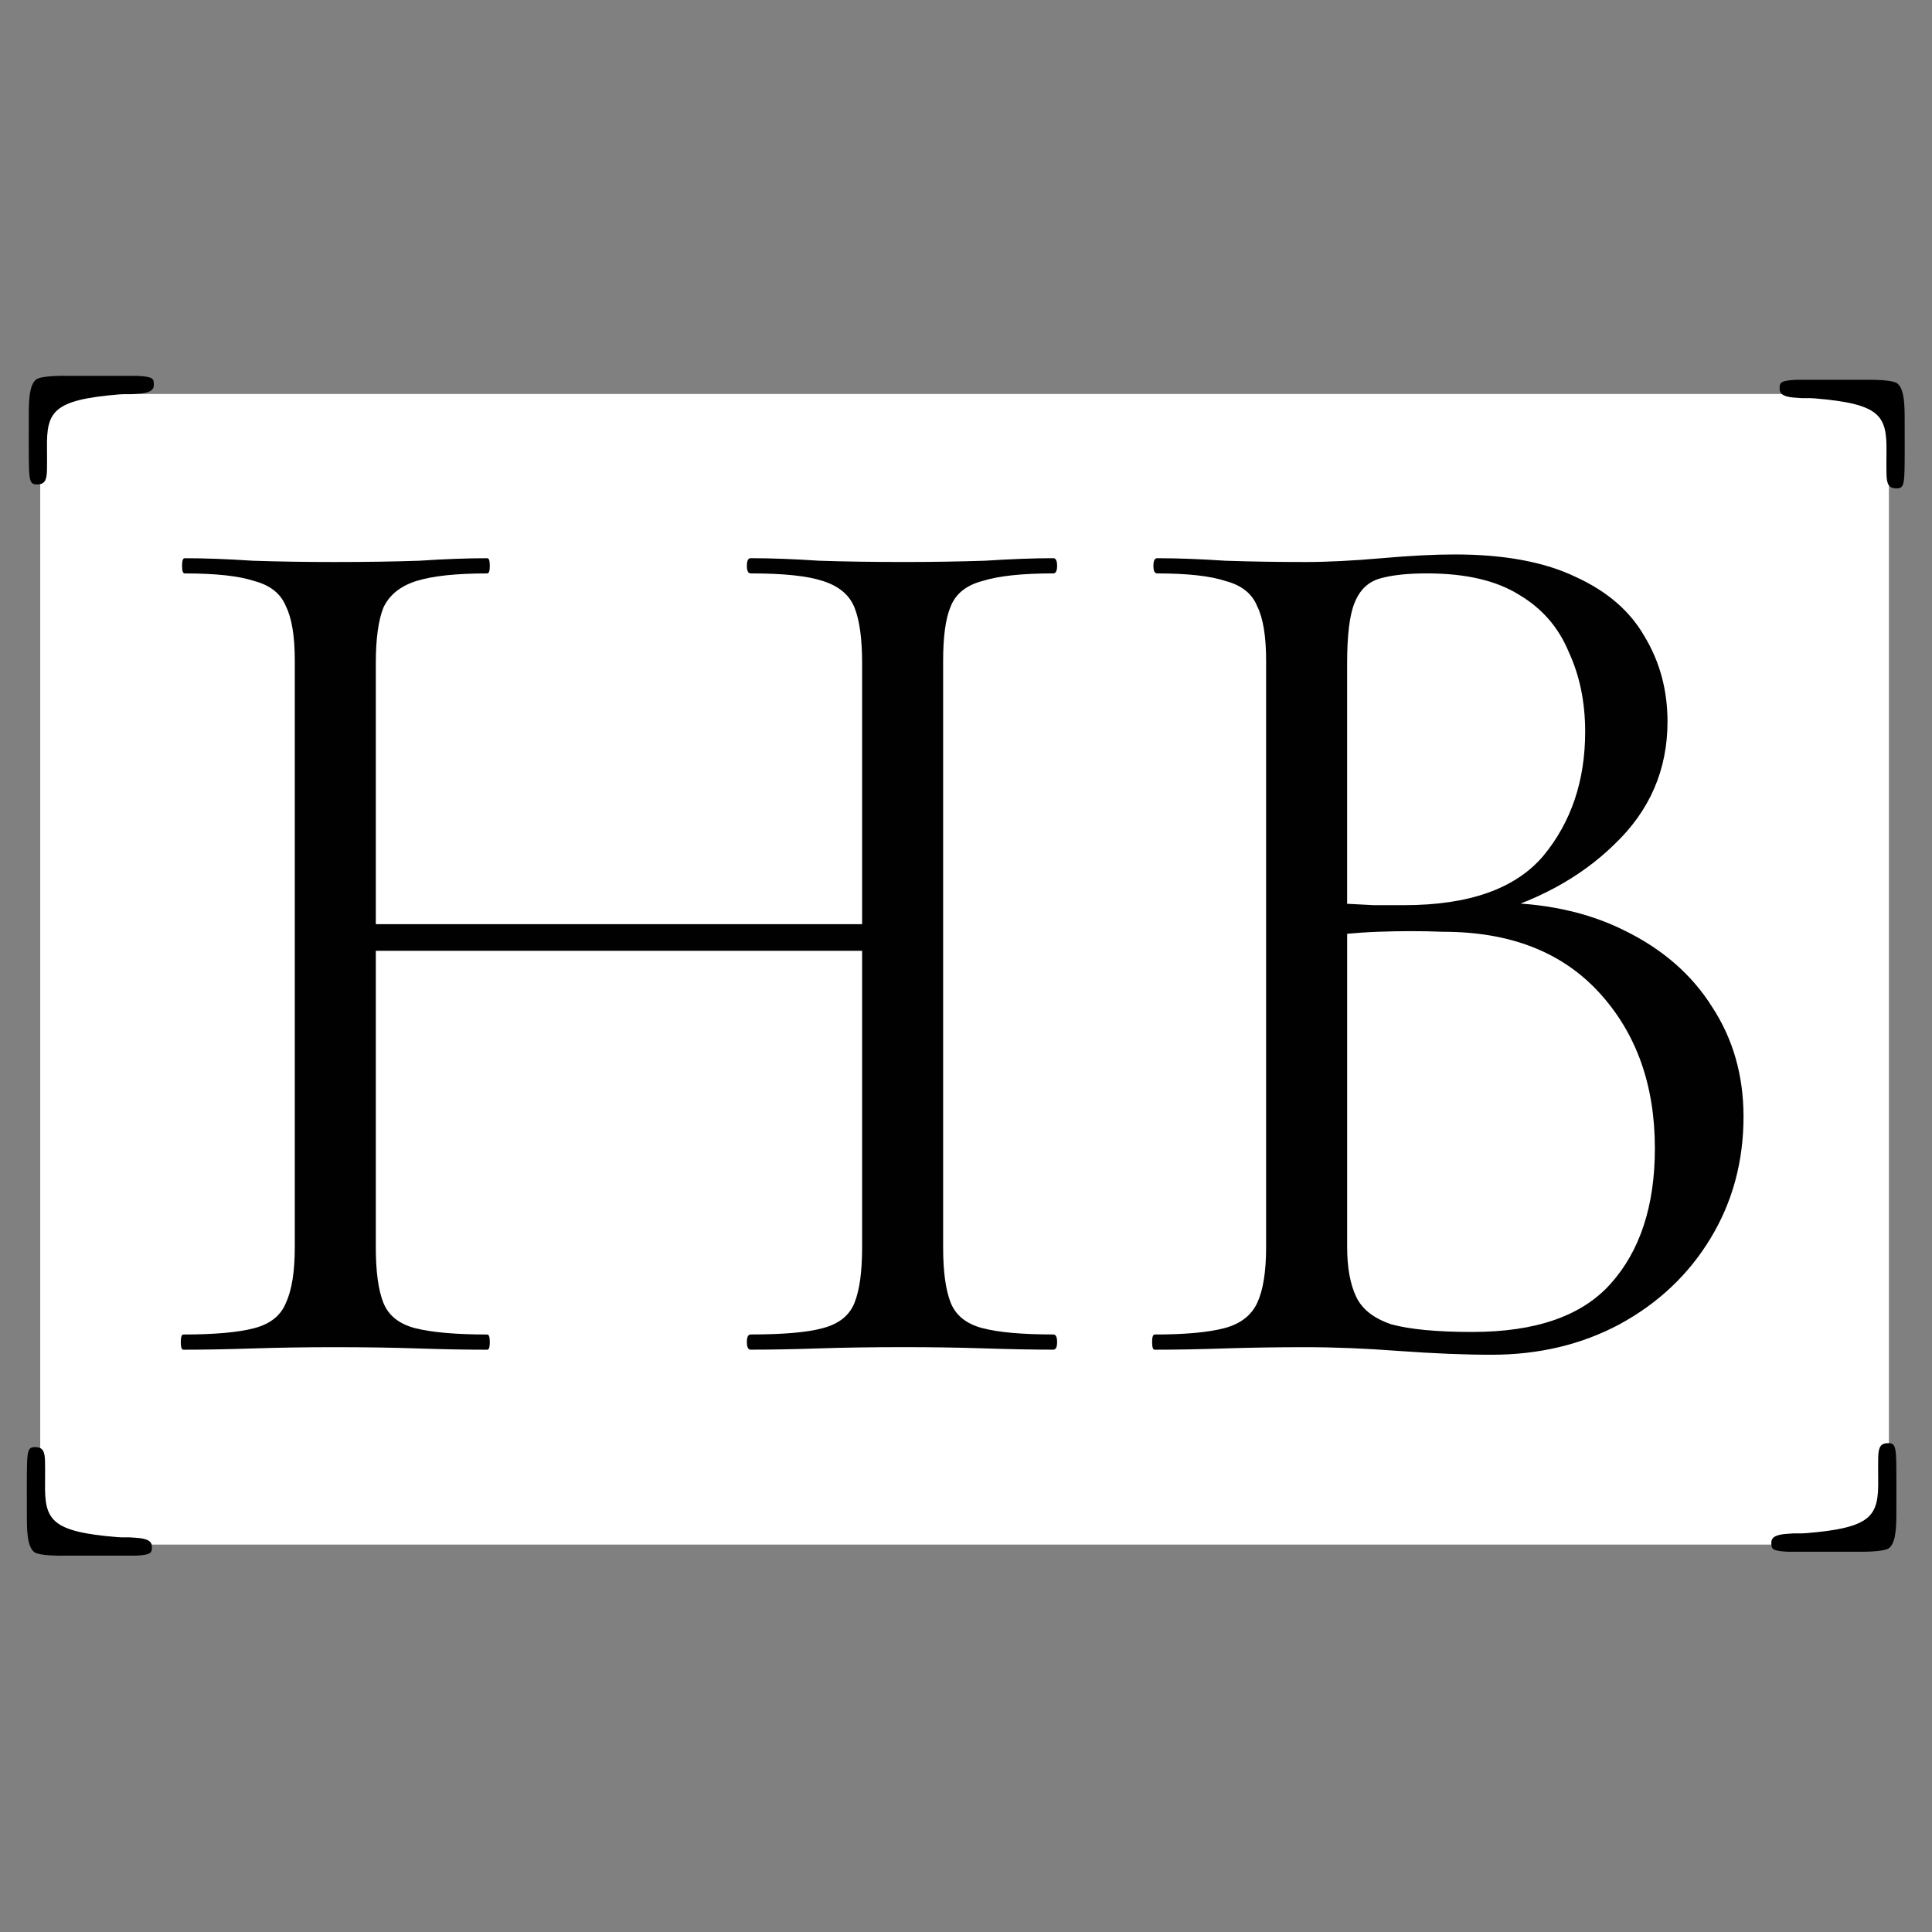 <?xml version="1.0" encoding="UTF-8" standalone="no"?>
<!-- Created with Inkscape (http://www.inkscape.org/) -->

<svg
   width="600"
   height="600"
   viewBox="0 0 158.75 158.75"
   version="1.1"
   id="svg5"
   xmlns="http://www.w3.org/2000/svg"
   xmlns:svg="http://www.w3.org/2000/svg">
  <rect x="0" y="0" width="158.75" height="158.75" fill="#808080" stroke="none"/>
  <defs
     id="defs2" />
  <g
     id="layer1"
     style="display:none">
    <g
       id="g2796"
       transform="translate(-11.562,13.229)">
      <path
         id="path2784"
         style="opacity:1;fill:#a1d5b4;fill-opacity:1;fill-rule:evenodd;stroke-width:0.746;stroke-linecap:round;stroke-linejoin:round"
         d="m 77.708,6.615 59.531,11.906 V 97.896 L 77.708,85.99 Z" />
      <path
         id="path2786"
         style="opacity:1;fill:#a1d5b4;fill-opacity:1;fill-rule:evenodd;stroke-width:0.746;stroke-linecap:round;stroke-linejoin:round"
         d="M 150.469,21.167 210,33.073 v 80.698 l -59.531,-11.906 z" />
    </g>
    <path
       style="fill:none;stroke:#000000;stroke-width:0.265px;stroke-linecap:butt;stroke-linejoin:miter;stroke-opacity:1"
       d="M 52.917,26.458 185.208,52.917"
       id="path245" />
    <path
       style="fill:none;stroke:#000000;stroke-width:0.265px;stroke-linecap:butt;stroke-linejoin:miter;stroke-opacity:1"
       d="M 52.891,105.704 185.182,132.162"
       id="path245-0" />
    <path
       style="fill:none;stroke:#000000;stroke-width:0.265px;stroke-linecap:butt;stroke-linejoin:miter;stroke-opacity:1"
       d="M 52.917,132.292 V 7.7928822e-7 L 185.208,26.458 V 158.75 Z"
       id="path645" />
    <path
       style="fill:none;stroke:#000000;stroke-width:0.265px;stroke-linecap:butt;stroke-linejoin:miter;stroke-opacity:1"
       d="M 52.917,152.135 53.18,58.349 185.471,84.807 185.208,178.594 Z"
       id="path645-5" />
    <path
       style="fill:none;stroke:#000000;stroke-width:0.265px;stroke-linecap:butt;stroke-linejoin:miter;stroke-opacity:1"
       d="M 52.917,156.604 53.18,62.817 185.471,89.275 185.208,183.062 Z"
       id="path645-5-6" />
    <path
       style="fill:none;stroke:#000000;stroke-width:0.265px;stroke-linecap:butt;stroke-linejoin:miter;stroke-opacity:1"
       d="m 53.048,163.24 0.263,-93.787 132.292,26.458 -0.263,93.787 z"
       id="path645-5-6-5" />
    <path
       style="fill:none;stroke:#000000;stroke-width:0.265px;stroke-linecap:butt;stroke-linejoin:miter;stroke-opacity:1"
       d="M 52.917,173.951 53.18,72.936 185.471,99.394 185.209,200.409 Z"
       id="path645-5-81" />
    <path
       style="fill:none;stroke:#000000;stroke-width:0.265px;stroke-linecap:butt;stroke-linejoin:miter;stroke-opacity:1"
       d="M 53.968,131.503 52.917,7.7928822e-7 72.585,3.986 V 136.278 Z"
       id="path645-5-8" />
    <path
       style="fill:none;stroke:#000000;stroke-width:0.265px;stroke-linecap:butt;stroke-linejoin:miter;stroke-opacity:1"
       d="M 44.047,129.857 42.996,-1.647 62.664,2.34 V 134.631 Z"
       id="path645-5-8-2" />
    <path
       style="fill:none;stroke:#000000;stroke-width:0.265px;stroke-linecap:butt;stroke-linejoin:miter;stroke-opacity:1"
       d="M 102.922,141.421 101.87,9.918 121.538,13.904 V 146.196 Z"
       id="path645-5-8-2-5" />
    <path
       style="fill:none;stroke:#000000;stroke-width:0.265px;stroke-linecap:butt;stroke-linejoin:miter;stroke-opacity:1"
       d="m 136.038,147.729 -1.052,-131.503 19.669,3.986 V 152.504 Z"
       id="path645-5-8-2-5-2" />
    <path
       style="fill:none;stroke:#000000;stroke-width:0.265px;stroke-linecap:butt;stroke-linejoin:miter;stroke-opacity:1"
       d="M 93.46,139.844 92.408,8.341 112.076,12.327 V 144.619 Z"
       id="path645-5-8-7" />
    <path
       style="fill:none;stroke:#000000;stroke-width:0.265px;stroke-linecap:butt;stroke-linejoin:miter;stroke-opacity:1"
       d="M 126.576,145.364 125.525,13.86 145.193,17.847 V 150.138 Z"
       id="path645-5-8-7-1-2" />
    <path
       id="rect731"
       style="opacity:0.291;fill-rule:evenodd;stroke-width:0.746;stroke-linecap:round;stroke-linejoin:round"
       d="m 52.917,26.458 59.531,11.906 V 117.74 L 52.917,105.833 Z" />
    <path
       id="rect731-2"
       style="opacity:0.291;fill-rule:evenodd;stroke-width:0.746;stroke-linecap:round;stroke-linejoin:round"
       d="m 125.677,41.01 59.531,11.906 v 80.698 l -59.531,-11.906 z" />
    <path
       style="fill:none;stroke:#000000;stroke-width:0.265px;stroke-linecap:butt;stroke-linejoin:miter;stroke-opacity:1"
       d="M 19.844,26.458 V 105.833"
       id="path3177" />
  </g>
  <g
     id="layer2"
     style="display:none">
    <path
       style="fill:none;stroke:#13f600;stroke-width:0.965;stroke-linecap:butt;stroke-linejoin:miter;stroke-dasharray:none;stroke-opacity:1"
       d="m 125.371,40.739 0.788,79.638 c 1.167,0.382 28.481,5.839 28.481,5.839 16.106,2.32 28.41,-2.139 30.176,-10.865 4.318,-21.342 -19.418,-27.783 -19.418,-27.783 0,0 20.509,3.863 19.898,-17.918 -0.28,-9.97 -9.256,-19.222 -30.49,-22.792 -1.013,-0.17 -28.118,-5.783 -29.435,-6.119 z"
       id="path3264" />
    <path
       style="opacity:0.407;fill:#0010e4;fill-opacity:1;fill-rule:evenodd;stroke:#f6008e;stroke-width:1.461;stroke-linecap:round;stroke-linejoin:round;stroke-dasharray:none;stroke-opacity:1"
       id="path3318"
       d="m -61.564,187.55 a 11.893,36.976 0 0 1 -11.48,36.954 11.893,36.976 0 0 1 -12.277,-34.39 11.893,36.976 0 0 1 10.629,-39.339 11.893,36.976 0 0 1 13.014,31.662"
       transform="matrix(0.547,-0.837,0.972,0.234,0,0)" />
    <path
       style="fill:none;stroke:#18f10e;stroke-width:1.065;stroke-linecap:butt;stroke-linejoin:miter;stroke-dasharray:none;stroke-opacity:1"
       d="m 145.378,56.349 v 20.135 c 35.185,7.041 31.042,-15.932 0,-20.135 z"
       id="path3364" />
    <path
       style="fill:none;stroke:#18f10e;stroke-width:1.065;stroke-linecap:butt;stroke-linejoin:miter;stroke-dasharray:none;stroke-opacity:1"
       d="m 144.428,94.495 v 20.135 c 38.158,12.059 39.777,-15.56 0,-20.135 z"
       id="path3364-1" />
    <path
       id="path3410-0-3-5"
       style="fill:#000080;fill-opacity:1;stroke:none;stroke-width:0.566px;stroke-linecap:butt;stroke-linejoin:miter;stroke-opacity:1"
       d="m 161.364,41.734 c -1.085,-0.235 -2.208,-0.453 -3.371,-0.653 l -23.248,-4.953 v 79.487 l 23.388,4.842 c 43.832,11.757 45.594,-28.113 19.187,-41.515 13.844,-5.249 17.674,-29.896 -15.955,-37.208 z m -16.117,5.294 18.518,3.945 c 17.705,4.303 15.576,26.058 -0.297,22.999 l -18.419,-3.724 z m 0.044,32.256 18.518,3.945 c 31.074,7.251 20.429,35.176 -0.198,29.108 l -18.419,-3.724 z" />
    <g
       aria-label="H"
       id="text3528-8"
       style="font-size:50.8px;line-height:1.25;font-family:'Times New Roman';-inkscape-font-specification:'Times New Roman, ';fill:#000080;fill-opacity:1;stroke-width:0.265"
       transform="matrix(2.055,0.438,0,2.136,94.998,-257.916)">
      <path
         d="m -16.201,133.949 h 5.011 v 15.18 H 7.016 v -15.18 h 5.011 v 37.033 H 7.016 V 153.346 H -11.191 v 17.636 h -5.011 z"
         style="font-family:sans-serif;-inkscape-font-specification:sans-serif;fill:#000080;fill-opacity:1"
         id="path3530-1" />
    </g>
    <path
       id="path4011"
       style="fill:#d35f8d;fill-opacity:1;stroke:none;stroke-width:0.265px;stroke-linecap:butt;stroke-linejoin:miter;stroke-opacity:1"
       d="m 133.602,35.73 -7.781,5.251 3.678,74.526 c 0,0 31.671,7.097 32.197,7.622 0.526,0.526 7.963,3.951 7.963,3.951 7.693,-2.019 25.404,-8.163 25.086,-21.535 -0.197,-12.781 -8.135,-21.657 -17.021,-26.447 5.815,-2.642 9.628,-8.75 9.633,-14.155 0.005,-5.406 -0.503,-7.435 -4.85,-12.741 -4.346,-5.306 -13.646,-8.536 -16.079,-9.368 -2.433,-0.831 -32.824,-7.104 -32.824,-7.104 z m 19.027,17.284 14.171,6.691 c 0,0 3.163,5.903 3.058,7.457 -0.18,2.65 -2.882,5.311 -6.124,5.113 l -18.818,-3.479 0.325,-17.037 z m -6.923,31.176 13.009,2.509 17.47,10.686 c 0,0 1.777,6.689 0.267,9.471 -2.955,5.443 -4.464,6.089 -10.197,5.396 l -21.015,-4.791 c -0.021,-0.427 0.497,-22.949 0.465,-23.27 z" />
    <path
       style="opacity:1;fill:#671c3b;fill-opacity:1;stroke:none;stroke-width:0.265px;stroke-linecap:butt;stroke-linejoin:miter;stroke-opacity:1"
       d="m 145.056,68.73 0.2,-19.295 -13.21,-1.299 0.186,36.984 -1.301,33.546 14.682,1.208 28.737,5.814 c 10.323,-3.647 19.703,-8.949 20.38,-19.035 l -12.835,8.81 -1.156,-17.054 -15.422,-13.608 c 5.686,-2.283 22.498,-7.194 22.032,-20.805 l -9.177,6.427 c -5.534,6.34 -10.177,6.801 -19.363,11.259 7.825,8.71 15.837,11.807 16.431,24.132 -0.95,15.1 -23.125,17.628 -40.188,8.315 l 10.225,-6.909 0.336,-22.564 -9.664,-9.571 z"
       id="path4019" />
    <path
       id="path3410-0-3"
       style="fill:#c83771;fill-opacity:1;stroke:none;stroke-width:0.566px;stroke-linecap:butt;stroke-linejoin:miter;stroke-opacity:1"
       d="m 152.427,46.581 c -1.085,-0.235 -2.208,-0.453 -3.371,-0.653 L 125.807,40.976 V 120.463 l 23.388,4.842 c 43.832,11.757 45.594,-28.113 19.187,-41.515 13.844,-5.249 17.674,-29.896 -15.955,-37.208 z m -16.117,5.294 18.518,3.945 c 17.705,4.303 15.576,26.058 -0.297,22.999 L 136.112,75.095 Z m 0.044,32.256 18.518,3.945 c 31.074,7.251 20.429,35.176 -0.198,29.108 l -18.419,-3.724 z" />
    <path
       style="fill:#d35f8d;fill-opacity:1;stroke:none;stroke-width:0.265px;stroke-linecap:butt;stroke-linejoin:miter;stroke-opacity:1"
       d="M 53.554,26.924 61.734,21.109 l 10.25,2.136 0.004,32.407 29.487,6.363 -0.222,-25.012 8.174,-5.789 10.293,2.22 -0.002,79.062 -8.191,5.768 -9.086,-40.154 -30.421,-6.765 -0.029,30.995 -8.175,5.762 c -0.064,0.045 -5.525,-72.301 -10.262,-81.177 z"
       id="path3996" />
    <path
       style="opacity:1;fill:#782144;fill-opacity:1;stroke:none;stroke-width:0.265px;stroke-linecap:butt;stroke-linejoin:miter;stroke-opacity:1"
       d="m 63.398,29.311 8.609,-6.075 0.131,32.328 -8.604,5.922 1.174,3.916 c 14.749,2.103 35.952,5.458 44.223,6.352 l 2.214,-32.368 8.574,-5.875 -1e-5,78.981 -8.188,5.769 C 110.96,118.026 109.191,95.233 108.721,78.834 L 71.885,67.548 l 0.11,34.785 -8.174,5.777 -1.919,-42.856 -5.976,-36.75 z"
       id="path4007" />
    <path
       d="m 53.536,26.822 10.295,2.193 V 61.434 L 101.24,69.401 V 36.983 l 10.295,2.193 V 118.262 L 101.24,116.069 V 78.406 L 63.831,70.439 v 37.663 l -10.295,-2.193 z"
       style="font-size:50.8px;line-height:1.25;font-family:sans-serif;-inkscape-font-specification:sans-serif;fill:#c83771;fill-opacity:1;stroke-width:0.554"
       id="path3530" />
  </g>
  <g
     id="layer4">
    <rect
       style="font-size:50.8px;font-family:Cinzel;-inkscape-font-specification:'Cinzel, @wght=646';font-variation-settings:'wght' 646;text-align:center;text-anchor:middle;display:none;fill:#2a1748;fill-opacity:1;stroke-width:2;stroke-linecap:round;stroke-linejoin:round"
       id="rect4042"
       width="158.75"
       height="158.75"
       x="-0.794"
       y="0.661" />
    <g
       id="g5530"
       style="display:none">
      <rect
         style="font-variation-settings:'wght' 646;opacity:1;fill:#000000;fill-opacity:1;stroke-width:1.143;stroke-linecap:round;stroke-linejoin:round"
         id="rect5241"
         width="10.583"
         height="10.583"
         x="137.583"
         y="134.938" />
      <rect
         style="font-variation-settings:'wght' 646;fill:#000000;fill-opacity:1;stroke-width:1.143;stroke-linecap:round;stroke-linejoin:round"
         id="rect5241-9"
         width="10.583"
         height="10.583"
         x="10.583"
         y="134.938" />
      <rect
         style="font-variation-settings:'wght' 646;fill:#000000;fill-opacity:1;stroke-width:1.143;stroke-linecap:round;stroke-linejoin:round"
         id="rect5241-9-6"
         width="10.583"
         height="10.583"
         x="10.583"
         y="13.229" />
      <rect
         style="font-variation-settings:'wght' 646;fill:#000000;fill-opacity:1;stroke-width:1.143;stroke-linecap:round;stroke-linejoin:round"
         id="rect5241-9-69"
         width="10.583"
         height="10.583"
         x="137.583"
         y="13.229" />
    </g>
    <g
       id="g5665"
       transform="matrix(1.123,0,0,1.123,-10.067,-10.725)">
      <rect
         style="font-size:50.8px;font-family:Cinzel;-inkscape-font-specification:'Cinzel, @wght=646';font-variation-settings:'wght' 646;text-align:center;text-anchor:middle;fill:#ffffff;fill-opacity:1;stroke-width:2;stroke-linecap:round;stroke-linejoin:round"
         id="rect5644"
         width="135.265"
         height="84.19"
         x="11.908"
         y="38.376" />
      <g
         aria-label="HB"
         id="text549-7"
         style="font-size:50.8px;font-family:Cinzel;-inkscape-font-specification:'Cinzel, @wght=646';font-variation-settings:'wght' 646;text-align:center;text-anchor:middle;display:inline;fill:#010101;fill-opacity:1;stroke-width:2;stroke-linecap:round;stroke-linejoin:round"
         transform="matrix(1.824,0,0,1.824,370.898,-519.595)">
        <path
           d="m -163.845,316.71 q 0,-1.473 -0.305,-2.235 -0.305,-0.762 -1.27,-1.067 -0.914,-0.305 -2.896,-0.305 -0.152,0 -0.152,-0.305 0,-0.305 0.152,-0.305 1.219,0 2.743,0.102 1.524,0.051 3.404,0.051 1.676,0 3.251,-0.051 1.575,-0.102 2.743,-0.102 0.152,0 0.152,0.305 0,0.305 -0.152,0.305 -1.88,0 -2.845,0.305 -0.965,0.254 -1.27,1.016 -0.305,0.711 -0.305,2.184 v 23.52 q 0,1.473 0.305,2.235 0.305,0.762 1.27,1.016 0.965,0.254 2.845,0.254 0.152,0 0.152,0.305 0,0.305 -0.152,0.305 -1.168,0 -2.743,-0.051 -1.575,-0.051 -3.251,-0.051 -1.88,0 -3.404,0.051 -1.524,0.051 -2.743,0.051 -0.152,0 -0.152,-0.305 0,-0.305 0.152,-0.305 1.981,0 2.896,-0.254 0.965,-0.254 1.27,-1.016 0.305,-0.762 0.305,-2.235 z m -21.285,11.532 v -1.067 h 22.708 v 1.067 z m -1.473,11.887 v -23.52 q 0,-1.473 -0.356,-2.184 -0.305,-0.762 -1.27,-1.016 -0.914,-0.305 -2.794,-0.305 -0.102,0 -0.102,-0.305 0,-0.305 0.102,-0.305 1.219,0 2.743,0.102 1.575,0.051 3.251,0.051 1.88,0 3.404,-0.051 1.524,-0.102 2.743,-0.102 0.102,0 0.102,0.305 0,0.305 -0.102,0.305 -1.88,0 -2.845,0.305 -0.965,0.305 -1.321,1.067 -0.305,0.762 -0.305,2.235 v 23.419 q 0,1.473 0.305,2.235 0.305,0.762 1.27,1.016 1.016,0.254 2.896,0.254 0.102,0 0.102,0.305 0,0.305 -0.102,0.305 -1.27,0 -2.794,-0.051 -1.473,-0.051 -3.353,-0.051 -1.676,0 -3.251,0.051 -1.575,0.051 -2.794,0.051 -0.102,0 -0.102,-0.305 0,-0.305 0.102,-0.305 1.88,0 2.845,-0.254 0.965,-0.254 1.27,-1.016 0.356,-0.762 0.356,-2.235 z"
           style="font-family:Cormorant;-inkscape-font-specification:'Cormorant, @wght=646';fill:#010101;fill-opacity:1"
           id="path551-3" />
        <path
           d="m -139.054,326.87 0.559,-0.559 c 1.998,0 3.742,0.373 5.232,1.118 1.524,0.745 2.692,1.761 3.505,3.048 0.847,1.287 1.27,2.76 1.27,4.42 0,1.795 -0.44,3.421 -1.321,4.877 -0.881,1.456 -2.1,2.608 -3.658,3.454 -1.524,0.813 -3.234,1.219 -5.131,1.219 -1.084,0 -2.32,-0.051 -3.708,-0.152 -1.355,-0.102 -2.608,-0.152 -3.759,-0.152 -1.118,0 -2.201,0.017 -3.251,0.051 -1.016,0.034 -1.947,0.051 -2.794,0.051 -0.068,0 -0.102,-0.102 -0.102,-0.305 0,-0.203 0.034,-0.305 0.102,-0.305 1.219,0 2.151,-0.085 2.794,-0.254 0.643,-0.169 1.084,-0.508 1.321,-1.016 0.237,-0.508 0.356,-1.253 0.356,-2.235 v -8.341 -15.18 c 0,-0.982 -0.119,-1.71 -0.356,-2.184 -0.203,-0.508 -0.627,-0.847 -1.27,-1.016 -0.61,-0.203 -1.524,-0.305 -2.743,-0.305 -0.102,0 -0.152,-0.102 -0.152,-0.305 0,-0.203 0.051,-0.305 0.152,-0.305 0.813,0 1.727,0.034 2.743,0.102 1.016,0.034 2.083,0.051 3.2,0.051 0.881,0 1.897,-0.051 3.048,-0.152 1.151,-0.102 2.134,-0.152 2.946,-0.152 1.998,0 3.624,0.305 4.877,0.914 1.253,0.576 2.167,1.372 2.743,2.388 0.61,1.016 0.914,2.151 0.914,3.404 0,1.93 -0.711,3.573 -2.134,4.928 -1.389,1.355 -3.183,2.32 -5.385,2.896 z m -2.134,-13.767 c -0.779,0 -1.405,0.068 -1.88,0.203 -0.474,0.135 -0.813,0.457 -1.016,0.965 -0.203,0.474 -0.305,1.287 -0.305,2.438 v 9.957 l -1.626,-0.406 c 1.084,0.068 1.981,0.119 2.692,0.152 h 1.219 c 2.608,0 4.47,-0.66 5.588,-1.981 1.118,-1.355 1.676,-3.014 1.676,-4.978 0,-1.185 -0.22,-2.252 -0.66,-3.2 -0.406,-0.982 -1.067,-1.744 -1.981,-2.286 -0.914,-0.576 -2.151,-0.864 -3.708,-0.864 z m 1.829,30.429 c 2.54,0 4.386,-0.643 5.537,-1.93 1.185,-1.321 1.778,-3.133 1.778,-5.436 0,-2.54 -0.745,-4.623 -2.235,-6.248 -1.49,-1.626 -3.573,-2.438 -6.248,-2.438 -0.847,-0.034 -1.727,-0.034 -2.642,0 -0.881,0.034 -1.778,0.119 -2.692,0.254 l 1.473,-0.559 v 12.954 c 0,0.813 0.119,1.473 0.356,1.981 0.237,0.508 0.711,0.881 1.422,1.118 0.745,0.203 1.829,0.305 3.251,0.305 z"
           style="font-family:Cormorant;-inkscape-font-specification:'Cormorant, @wght=646';fill:#010101;fill-opacity:1"
           id="path553-7" />
      </g>
      <g
         id="g5586"
         transform="translate(0.748,49.485)">
        <path
           style="font-variation-settings:'wght' 646;fill:#000000;fill-opacity:1;stroke-width:2;stroke-linecap:round;stroke-linejoin:round"
           d="m 19.472,-11.77 c 0.004,0.436 -0.415,0.604 -1.21,0.649 -0.655,0.066 -0.772,-0.002 -1.336,0.045 -4.84,0.402 -5.311,1.248 -5.271,3.944 0.01,0.666 0.001,1.232 0.001,1.318 2.1e-4,0.802 -0.048,1.274 -0.614,1.319 -0.566,0.045 -0.674,-0.131 -0.707,-1.282 -0.017,-0.607 -0.016,-2.427 -0.01,-4.01 0.005,-1.417 0.159,-2.046 0.515,-2.365 0.356,-0.318 2.146,-0.281 2.146,-0.281 h 5.308 c 1.178,0.061 1.175,0.226 1.178,0.662 z"
           id="path5367-8-4" />
        <path
           style="font-variation-settings:'wght' 646;fill:#000000;fill-opacity:1;stroke-width:2;stroke-linecap:round;stroke-linejoin:round"
           d="m 138.431,-11.481 c -0.004,0.436 0.415,0.604 1.21,0.649 0.655,0.066 0.772,-0.002 1.336,0.045 4.84,0.402 5.311,1.248 5.271,3.944 -0.01,0.666 -10e-4,1.232 -10e-4,1.318 -2.1e-4,0.802 0.048,1.274 0.614,1.319 0.566,0.045 0.674,-0.131 0.707,-1.282 0.017,-0.607 0.016,-2.427 0.01,-4.01 -0.005,-1.417 -0.159,-2.046 -0.515,-2.365 -0.356,-0.318 -2.146,-0.281 -2.146,-0.281 h -5.308 c -1.178,0.061 -1.175,0.226 -1.178,0.662 z"
           id="path5367-9-1" />
      </g>
      <g
         id="g5590"
         transform="translate(0.374,3.929)">
        <path
           style="font-variation-settings:'wght' 646;fill:#000000;fill-opacity:1;stroke-width:2;stroke-linecap:round;stroke-linejoin:round"
           d="m 138.198,118.496 c -0.004,-0.436 0.415,-0.604 1.21,-0.649 0.655,-0.066 0.772,0.002 1.336,-0.045 4.84,-0.402 5.311,-1.248 5.271,-3.944 -0.01,-0.666 -0.001,-1.232 -0.001,-1.318 -2.1e-4,-0.802 0.048,-1.274 0.614,-1.319 0.566,-0.045 0.674,0.131 0.707,1.282 0.017,0.607 0.016,2.427 0.01,4.01 -0.005,1.417 -0.159,2.046 -0.515,2.365 -0.356,0.318 -2.146,0.281 -2.146,0.281 h -5.308 c -1.178,-0.061 -1.175,-0.226 -1.178,-0.662 z"
           id="path5367-3" />
        <path
           style="font-variation-settings:'wght' 646;fill:#000000;fill-opacity:1;stroke-width:2;stroke-linecap:round;stroke-linejoin:round"
           d="m 19.704,118.785 c 0.004,-0.436 -0.415,-0.604 -1.21,-0.649 -0.655,-0.066 -0.772,0.002 -1.336,-0.045 -4.84,-0.402 -5.311,-1.248 -5.271,-3.944 0.01,-0.666 0.001,-1.232 0.001,-1.318 2.1e-4,-0.802 -0.048,-1.274 -0.614,-1.319 -0.566,-0.045 -0.674,0.131 -0.707,1.282 -0.017,0.607 -0.016,2.427 -0.01,4.01 0.005,1.417 0.159,2.046 0.515,2.365 0.356,0.318 2.146,0.281 2.146,0.281 h 5.308 c 1.178,-0.061 1.175,-0.226 1.178,-0.662 z"
           id="path5367-8-9-2" />
      </g>
    </g>
  </g>
</svg>
